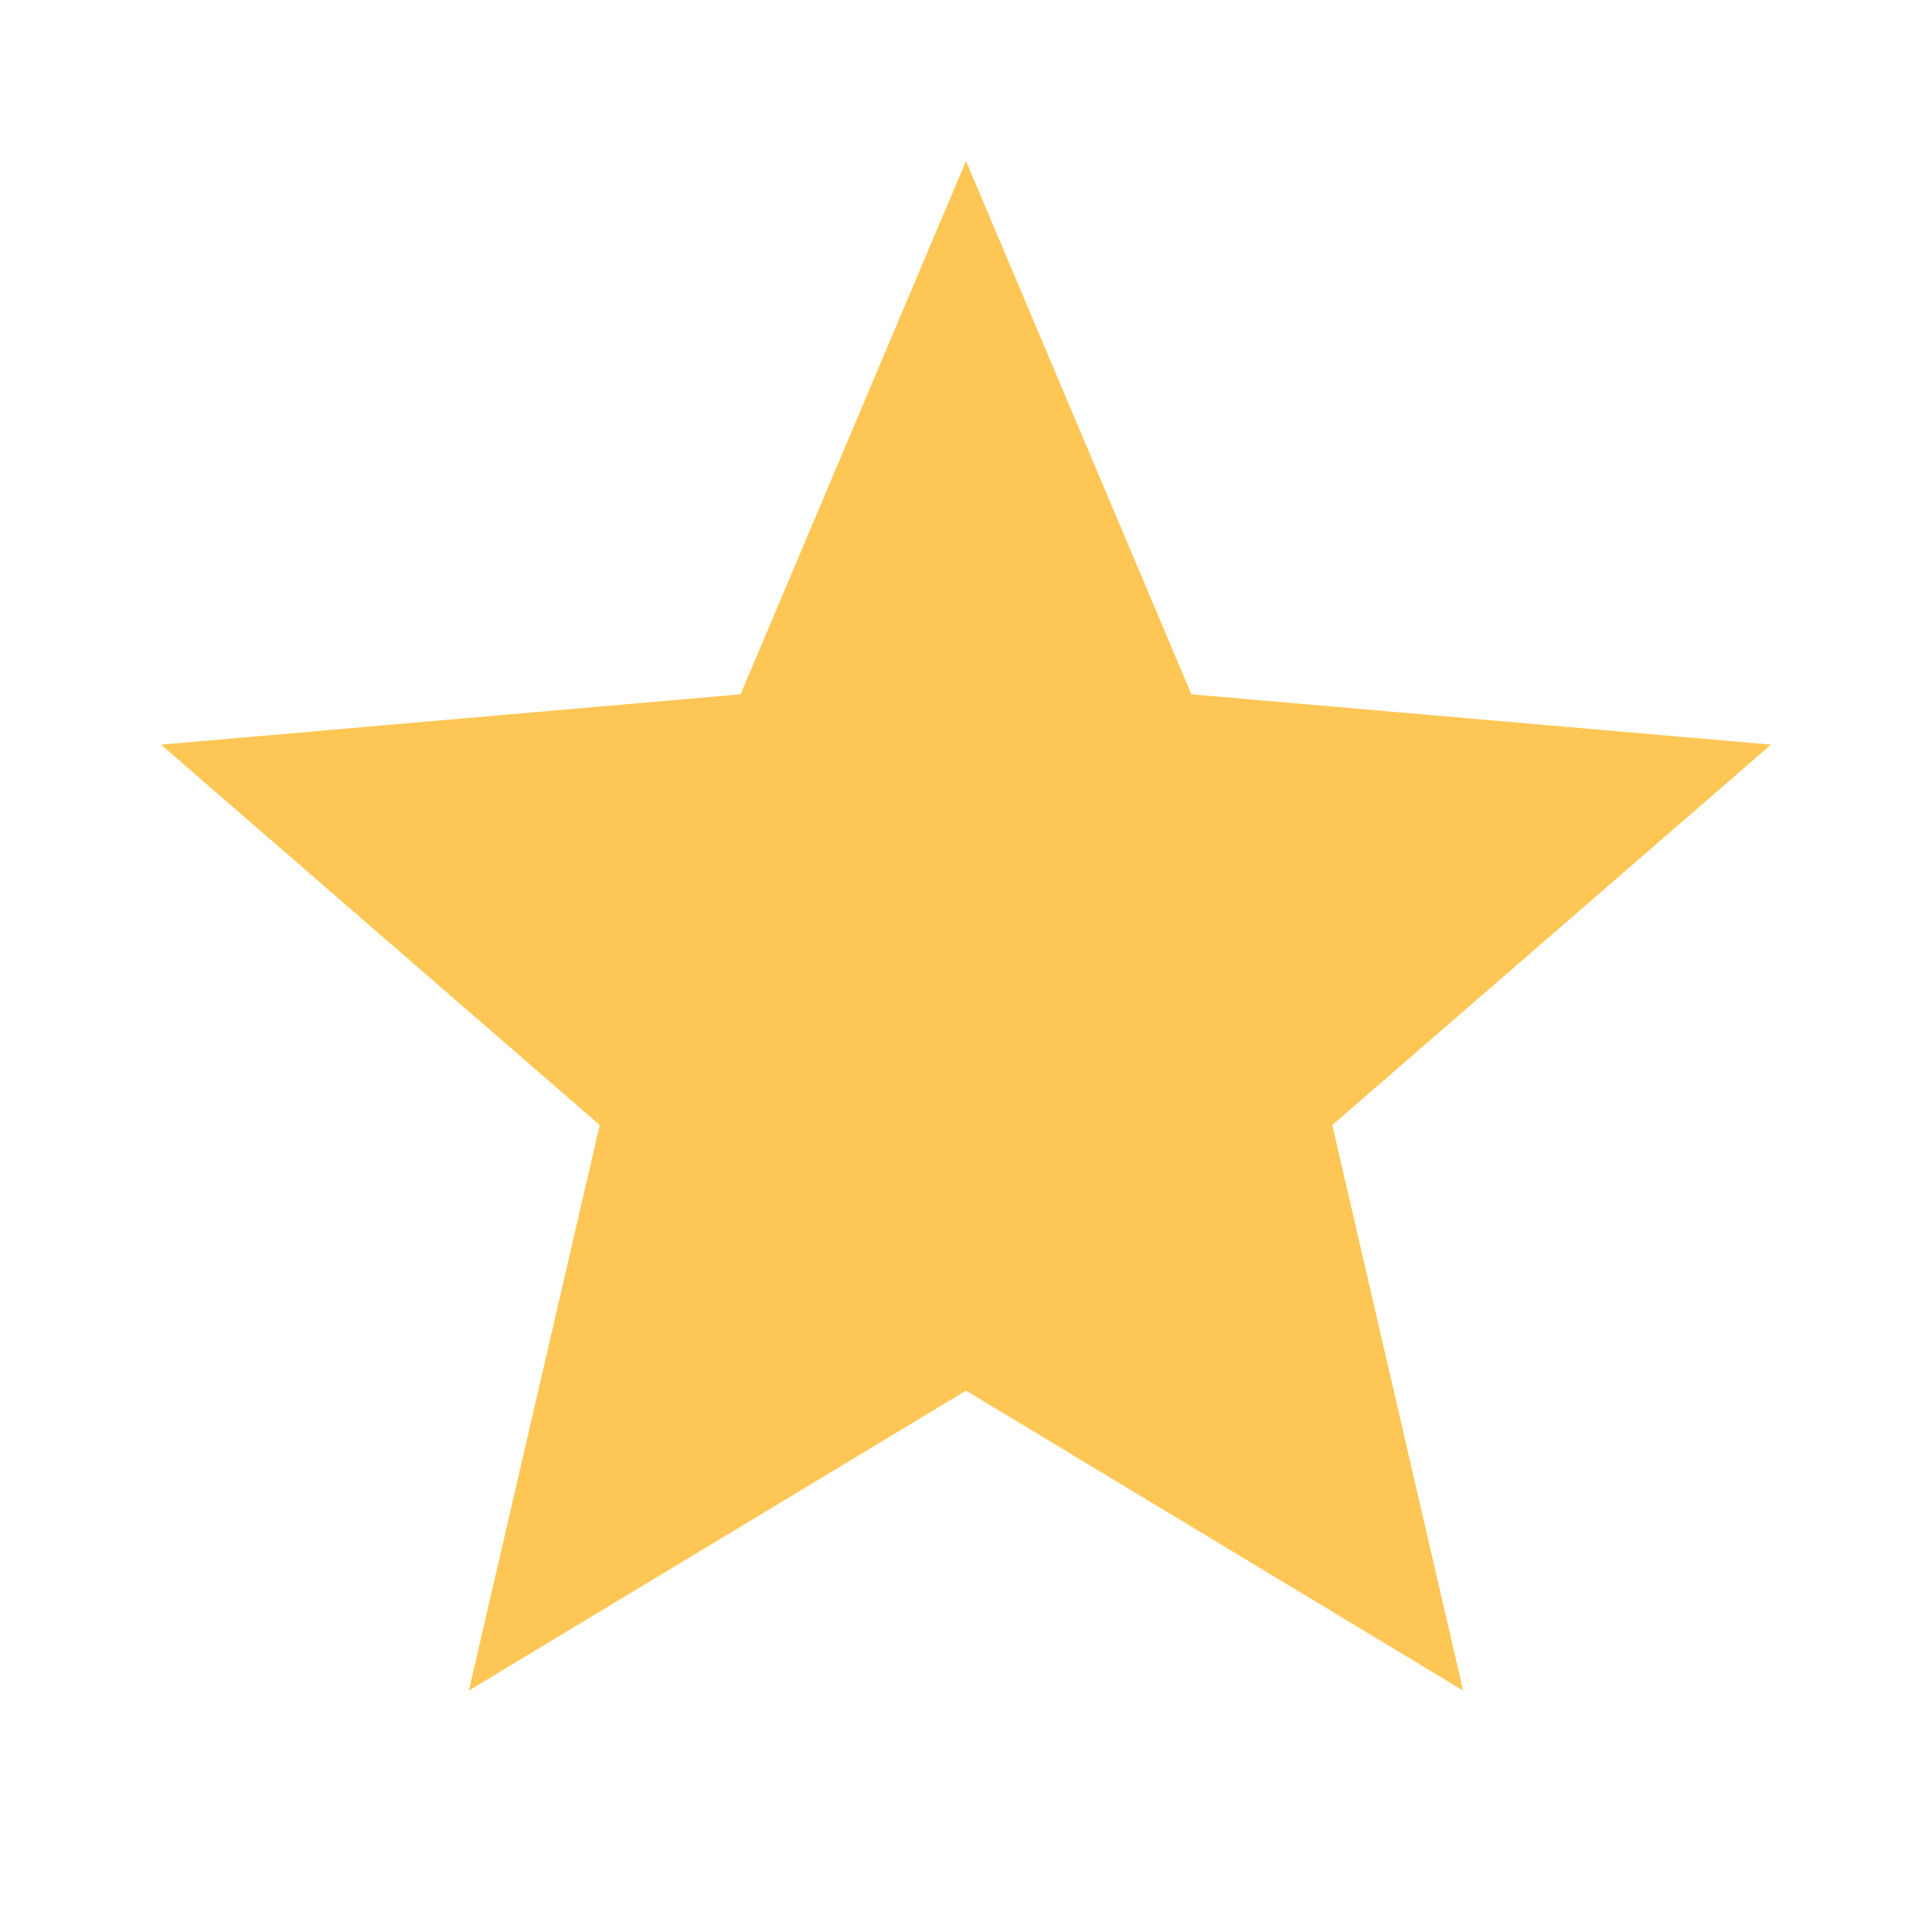 <svg xmlns="http://www.w3.org/2000/svg" height="24px" viewBox="0 -960 960 960" width="24px" fill="#FEC654"><path d="m233-120 65-281L80-590l288-25 112-265 112 265 288 25-218 189 65 281-247-149-247 149Z"/></svg>